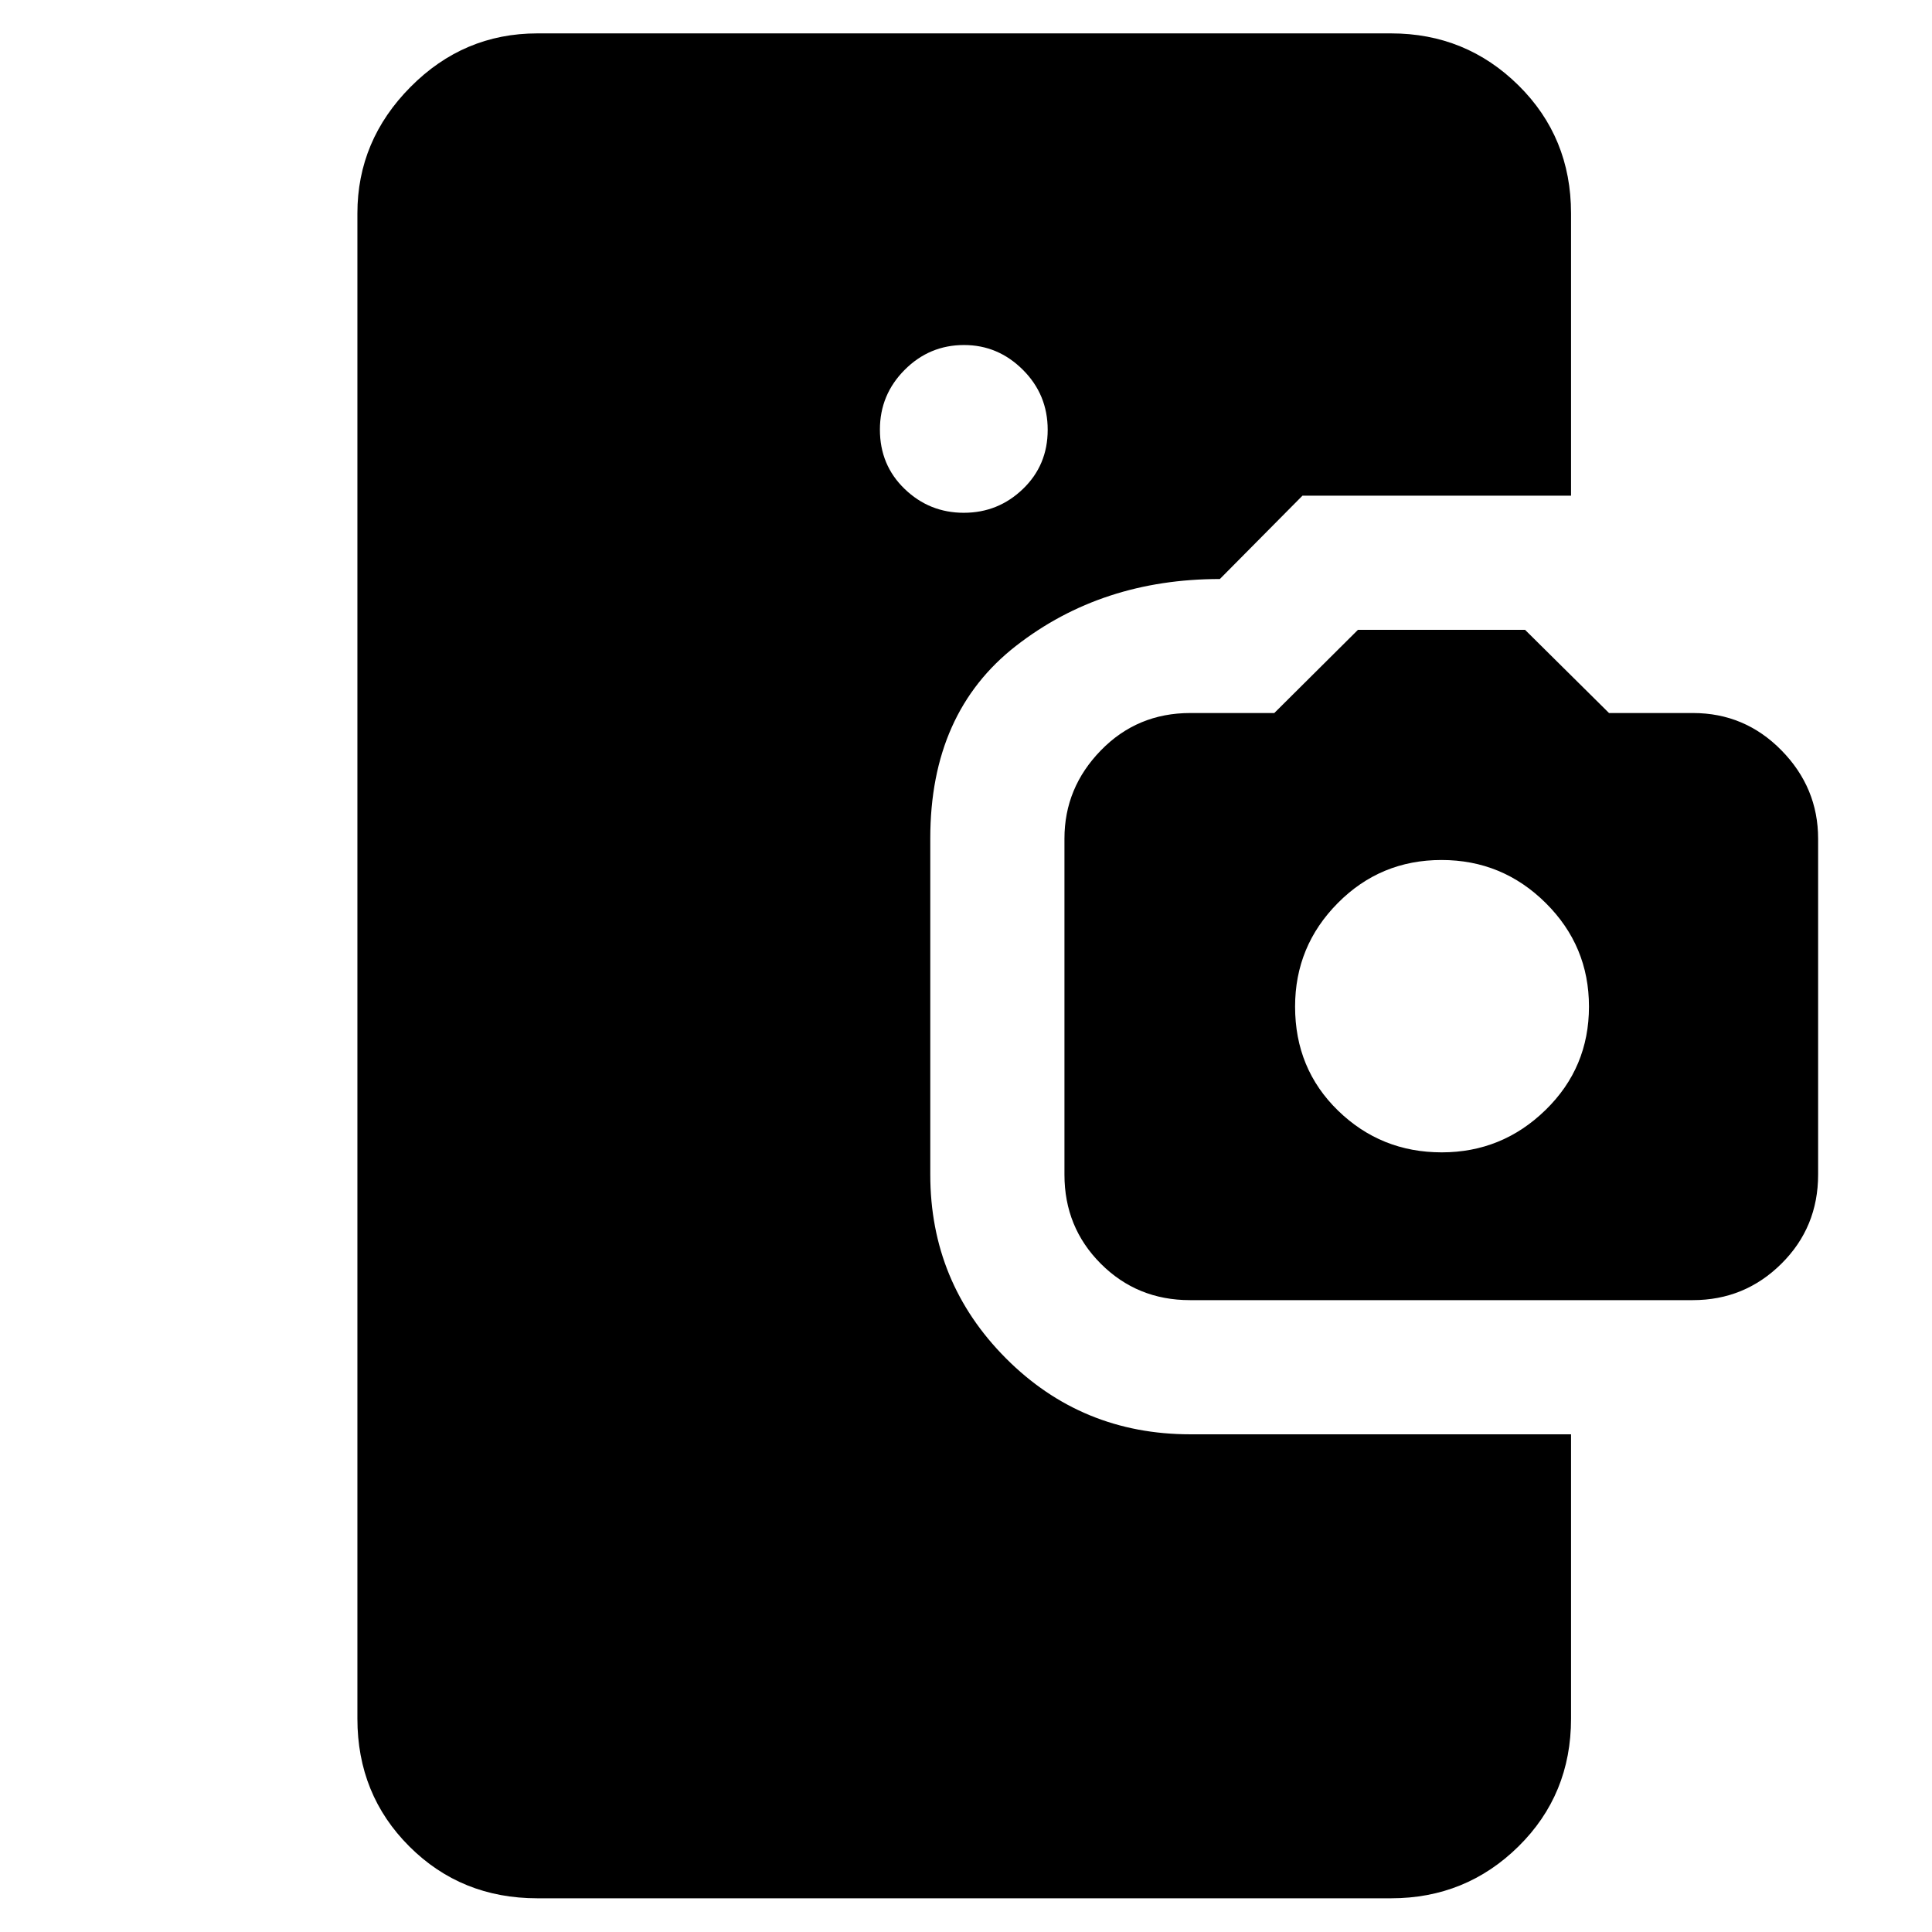 <svg xmlns="http://www.w3.org/2000/svg" height="40" viewBox="0 -960 960 960" width="40"><path d="M267.01-16.75q-37.81 0-63.61-25.76-25.81-25.76-25.81-63.5v-747.98q0-36.2 26.4-62.81 26.39-26.61 63.02-26.61h424.21q37.15 0 63.29 25.81 26.13 25.8 26.13 63.61v140.29H647.19l-41.05 41.41q-58.6 0-101.24 33.18-42.65 33.18-42.65 95.64v167.11q0 53.57 37.6 91.31 37.61 37.75 91.65 37.75h189.14v141.29q0 37.74-26.13 63.5-26.14 25.76-63.29 25.76H267.01Zm211.9-688.45q17.09 0 29.38-11.84 12.3-11.84 12.3-29.38 0-17.55-12.34-29.84-12.34-12.3-29.22-12.3-17.21 0-29.51 12.34t-12.3 29.68q0 17.66 12.3 29.5t29.39 11.84Zm112.34 391.23q-26.18 0-44.25-18.08-18.08-18.08-18.08-44.26v-167q0-25.24 18.08-43.81 18.07-18.58 44.43-18.58h41.76l41.56-41.33h83.05l41.71 41.33h41.71q25.78 0 43.98 18.55 18.21 18.55 18.21 43.91v166.89q0 26.19-18.24 44.28-18.23 18.1-44.02 18.1h-249.9Zm125.13-73.43q30 0 51.58-21.04 21.59-21.03 21.59-51.4 0-30.16-21.52-51.49-21.51-21.34-51.76-21.34-30.32 0-51.53 21.4-21.22 21.39-21.22 51.46 0 30.9 21.34 51.66 21.33 20.75 51.52 20.75Z"/></svg>